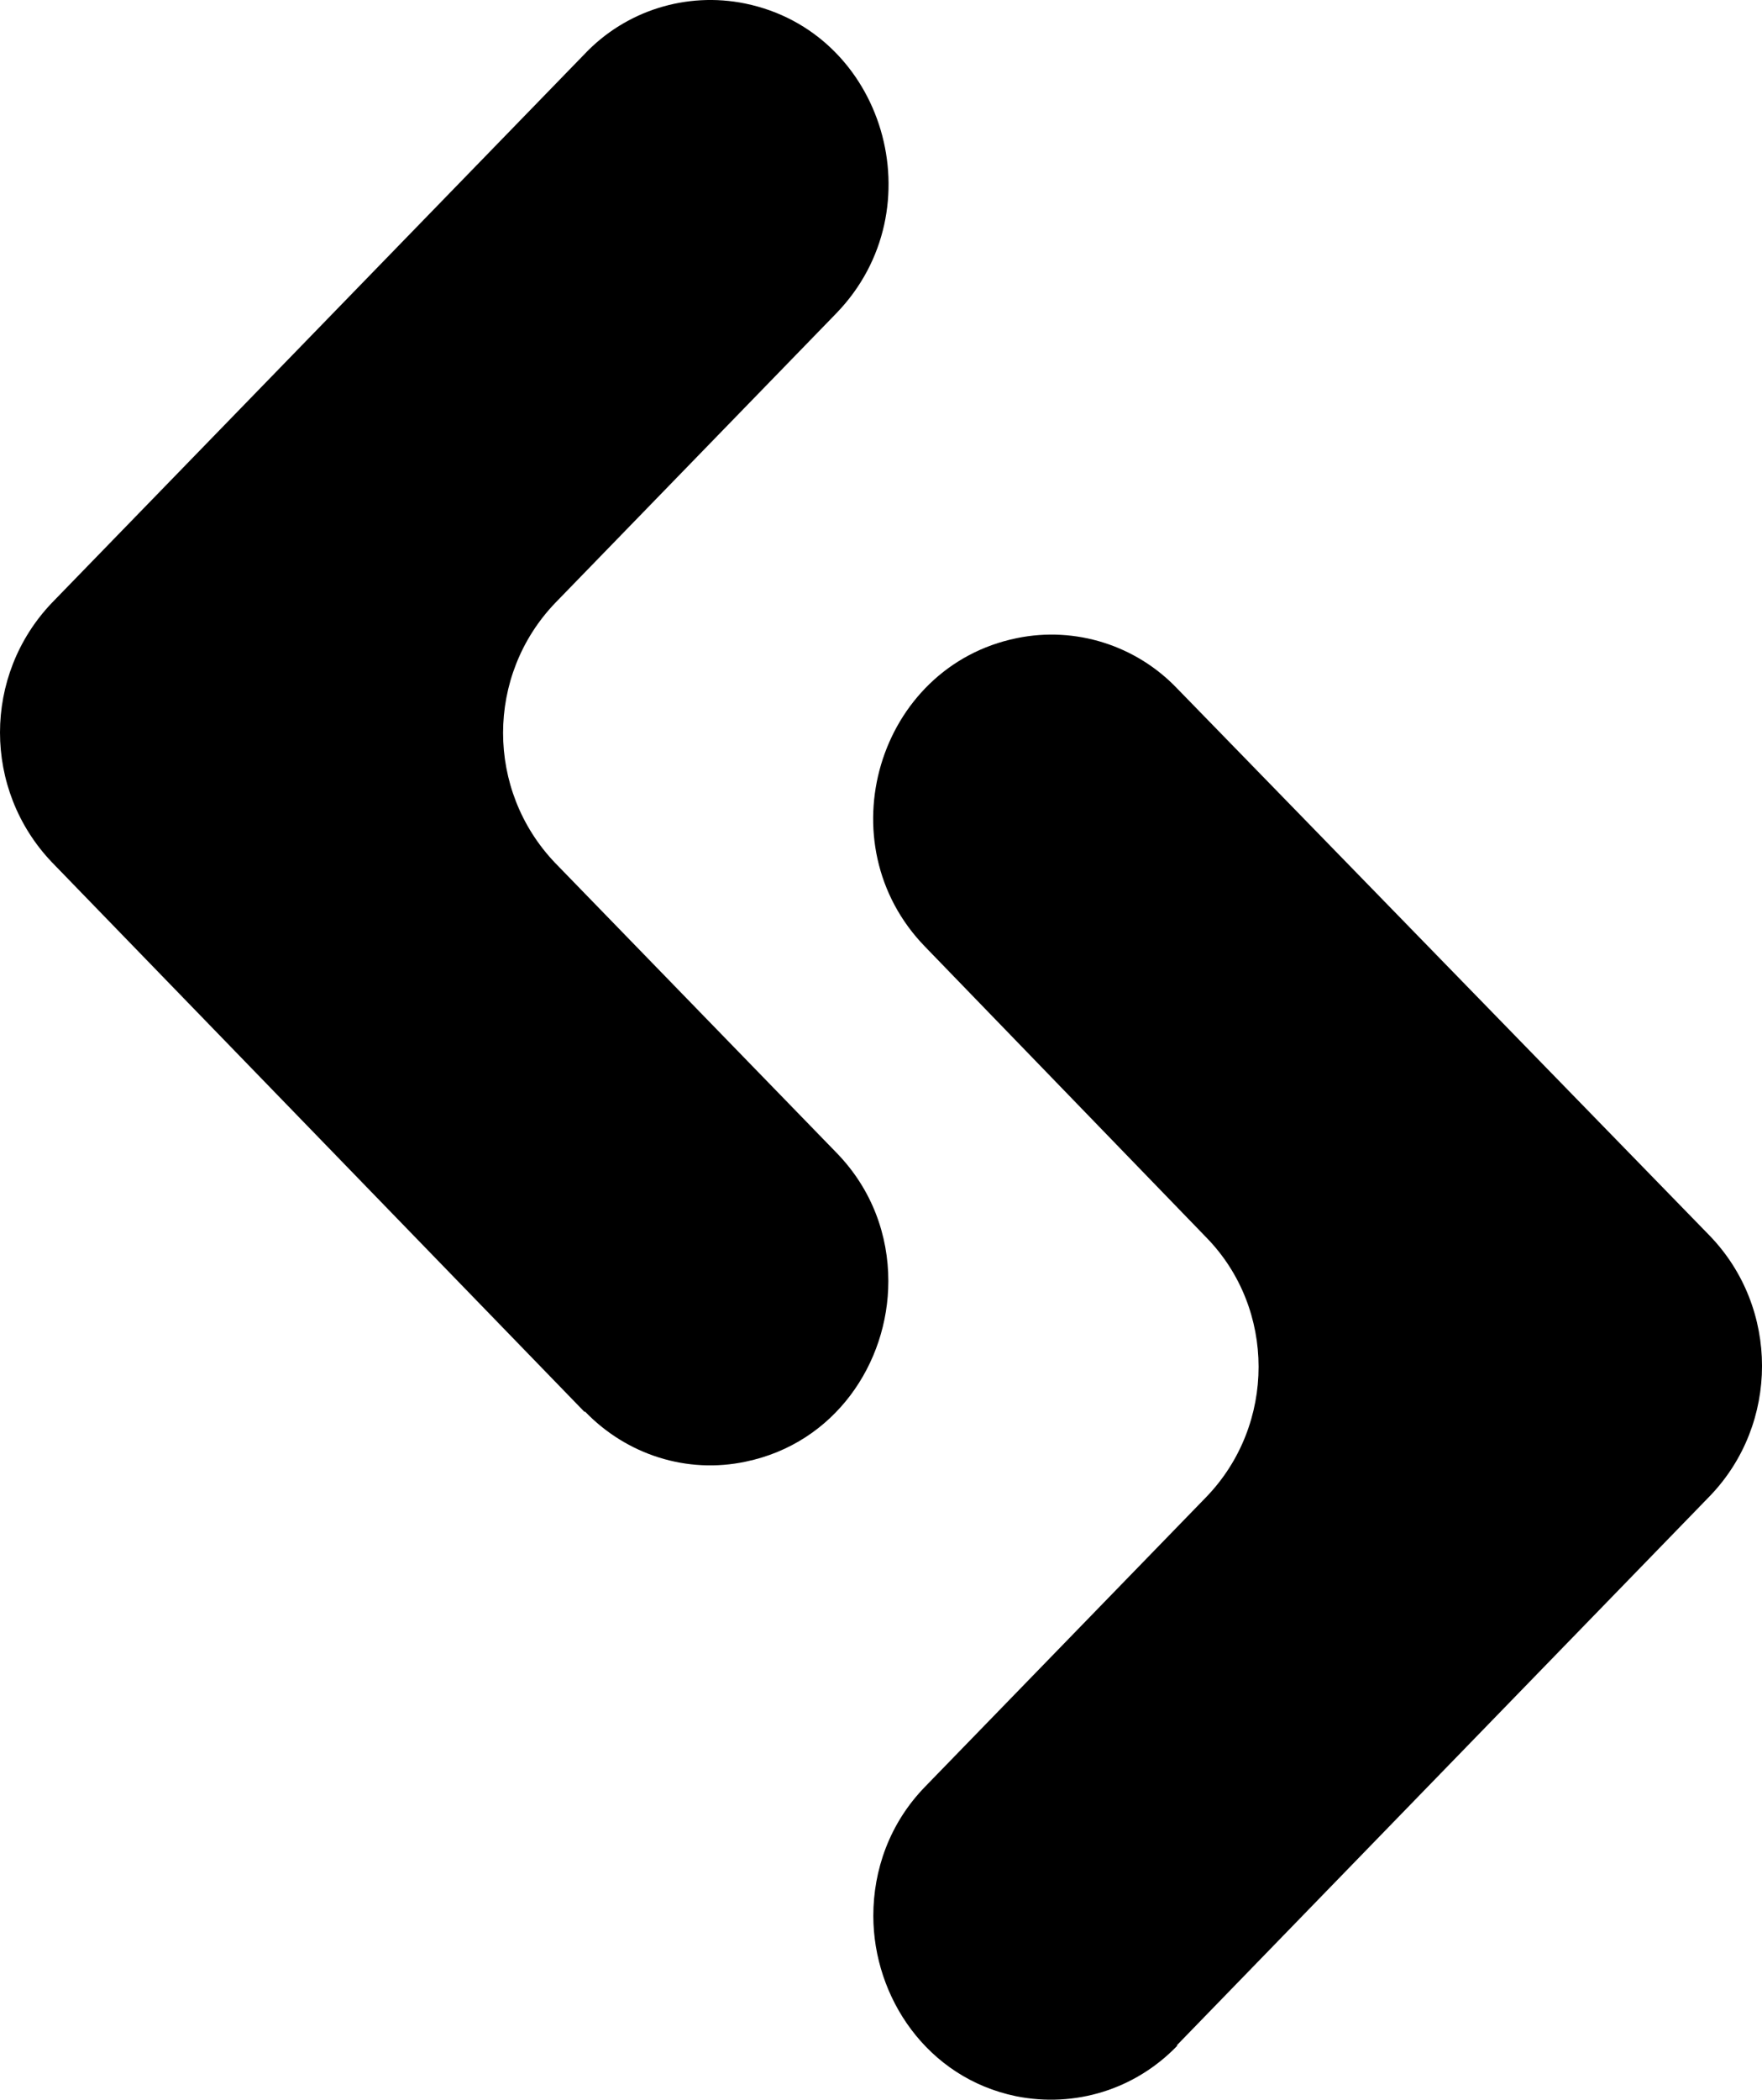 <?xml version="1.0" encoding="utf-8"?>
<svg viewBox="0.001 -0.001 42 50.024" width="42" height="50.024" xmlns="http://www.w3.org/2000/svg">
  <path d="M 13.939 33.642 L 1.237 20.54 C -0.411 18.811 -0.411 16.09 1.237 14.362 L 13.939 1.283 C 14.918 0.251 16.364 -0.202 17.759 0.082 C 21.079 0.759 22.337 4.982 19.937 7.462 L 13.237 14.362 C 11.578 16.091 11.578 18.829 13.237 20.561 L 19.937 27.459 C 20.797 28.34 21.176 29.442 21.176 30.52 C 21.176 32.481 19.897 34.381 17.777 34.821 C 16.379 35.119 14.938 34.661 13.939 33.621 L 13.939 33.642 Z" style="fill: rgb(0, 0, 0);"/>
  <path d="M 16.937 34.2 C 15.978 34.2 15.097 33.8 14.438 33.121 L 1.738 20.039 C 0.374 18.592 0.374 16.33 1.738 14.881 L 14.438 1.78 C 15.261 0.917 16.469 0.539 17.639 0.782 C 18.94 1.061 19.937 2.001 20.336 3.32 C 20.717 4.621 20.377 5.98 19.436 6.961 L 12.737 13.861 C 10.809 15.874 10.809 19.049 12.737 21.06 L 19.436 27.959 C 20.297 28.84 20.477 29.841 20.477 30.52 C 20.524 32.515 18.935 34.17 16.937 34.2 Z" style="fill: rgb(0, 0, 0);"/>
  <path d="M 28.059 48.72 L 40.758 35.641 C 42.416 33.921 42.416 31.162 40.758 29.442 L 28.059 16.4 C 27.076 15.371 25.631 14.915 24.238 15.202 C 20.918 15.88 19.658 20.101 22.057 22.559 L 28.757 29.482 C 30.416 31.18 30.416 33.94 28.757 35.661 L 22.057 42.56 C 21.197 43.441 20.818 44.56 20.818 45.64 C 20.818 47.579 22.097 49.501 24.218 49.939 C 25.62 50.221 27.056 49.78 28.059 48.741 L 28.059 48.72 Z" style="fill: rgb(0, 0, 0);"/>
  <path d="M 25.058 49.28 C 24.838 49.28 24.598 49.28 24.36 49.22 C 22.67 48.856 21.48 47.345 21.518 45.619 C 21.518 44.94 21.698 43.939 22.558 43.061 L 29.259 36.141 C 31.178 34.161 31.178 30.94 29.259 28.941 L 22.558 22.041 C 21.616 21.083 21.271 19.688 21.658 18.4 C 22.073 16.867 23.467 15.797 25.058 15.8 C 26.017 15.8 26.898 16.202 27.558 16.882 L 40.257 29.961 C 41.657 31.379 41.657 33.7 40.257 35.14 L 27.558 48.219 C 26.898 48.901 26.017 49.28 25.058 49.28 Z" style="fill: rgb(0, 0, 0);"/>
</svg>